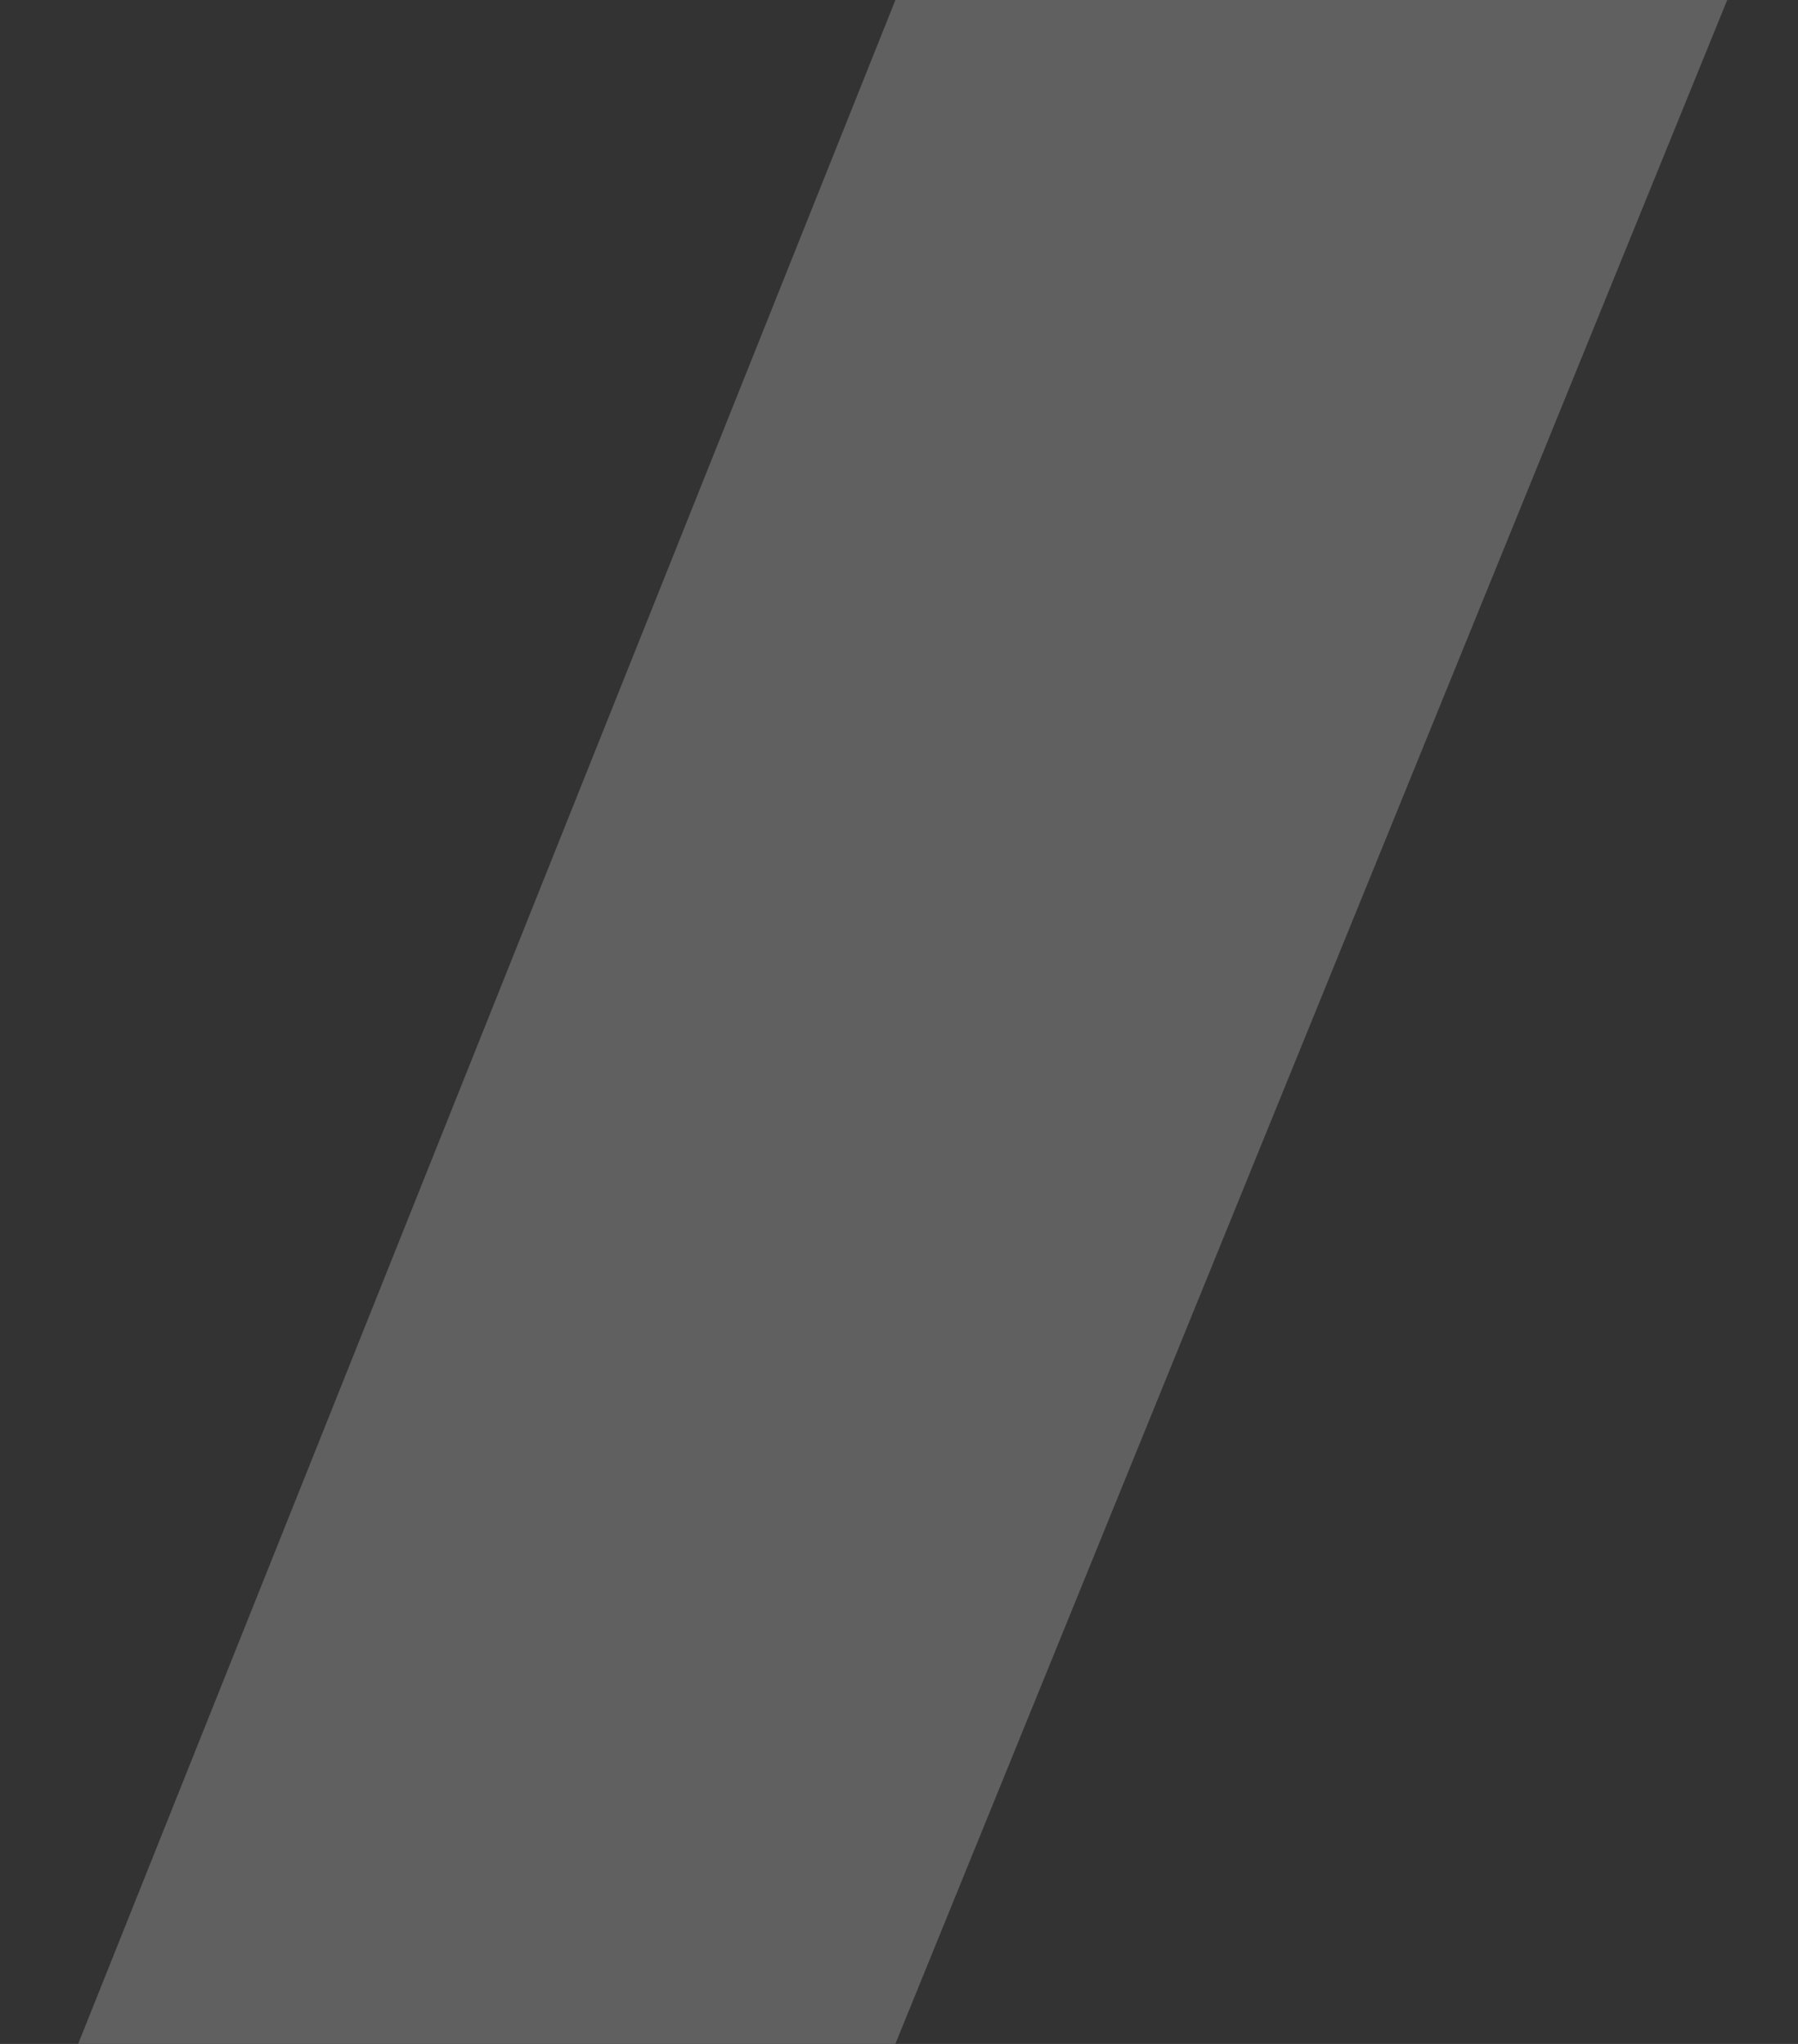 <svg width="22" height="25" viewBox="0 0 22 25" fill="none" xmlns="http://www.w3.org/2000/svg"><rect x="0" y="0" width="22" height="25" fill="#333333" stroke="none"/><path opacity=".22" d="M10.956 24.998H0.957L10.956 -0H21.134L10.956 24.998Z" fill="#fff"/></svg>